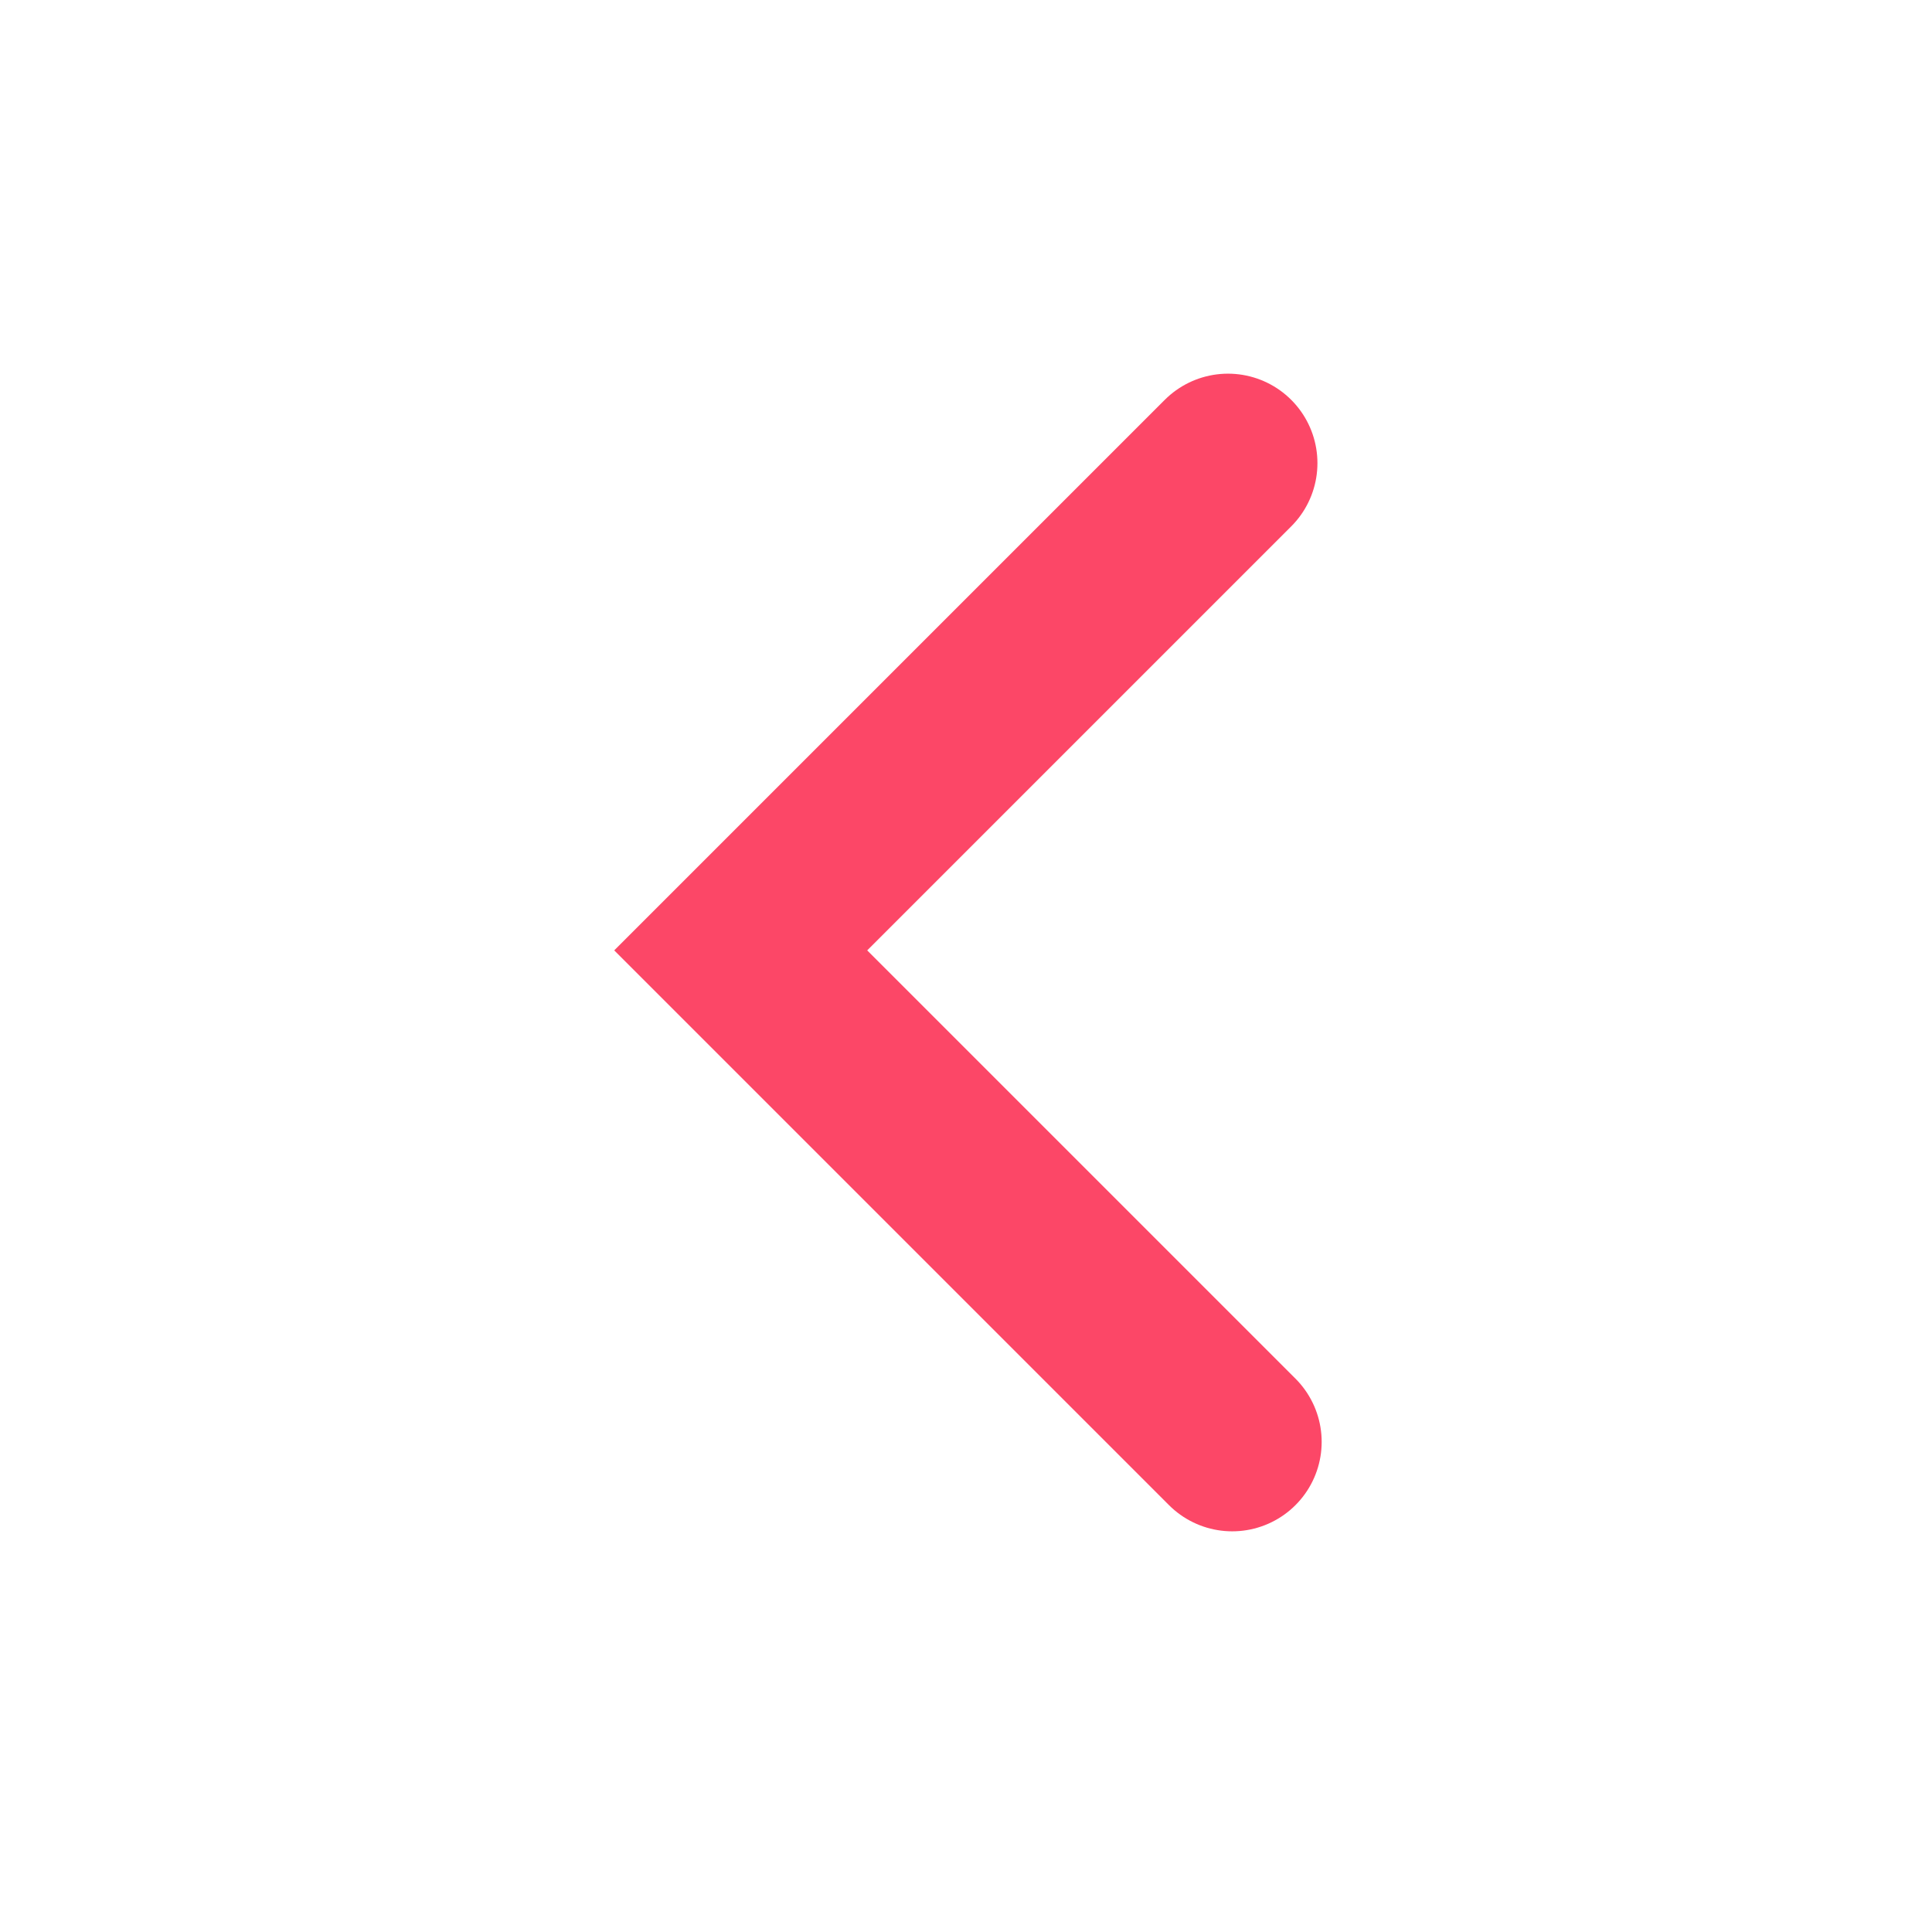 <svg id="Layer_1" data-name="Layer 1" xmlns="http://www.w3.org/2000/svg" viewBox="0 0 324 324"><defs><style>.cls-1{fill:none;stroke:#fc4767;stroke-linecap:round;stroke-miterlimit:10;stroke-width:30px;}</style></defs><polyline class="cls-1" points="205.936 77.665 124.22 159.381 206.646 241.806"/></svg>